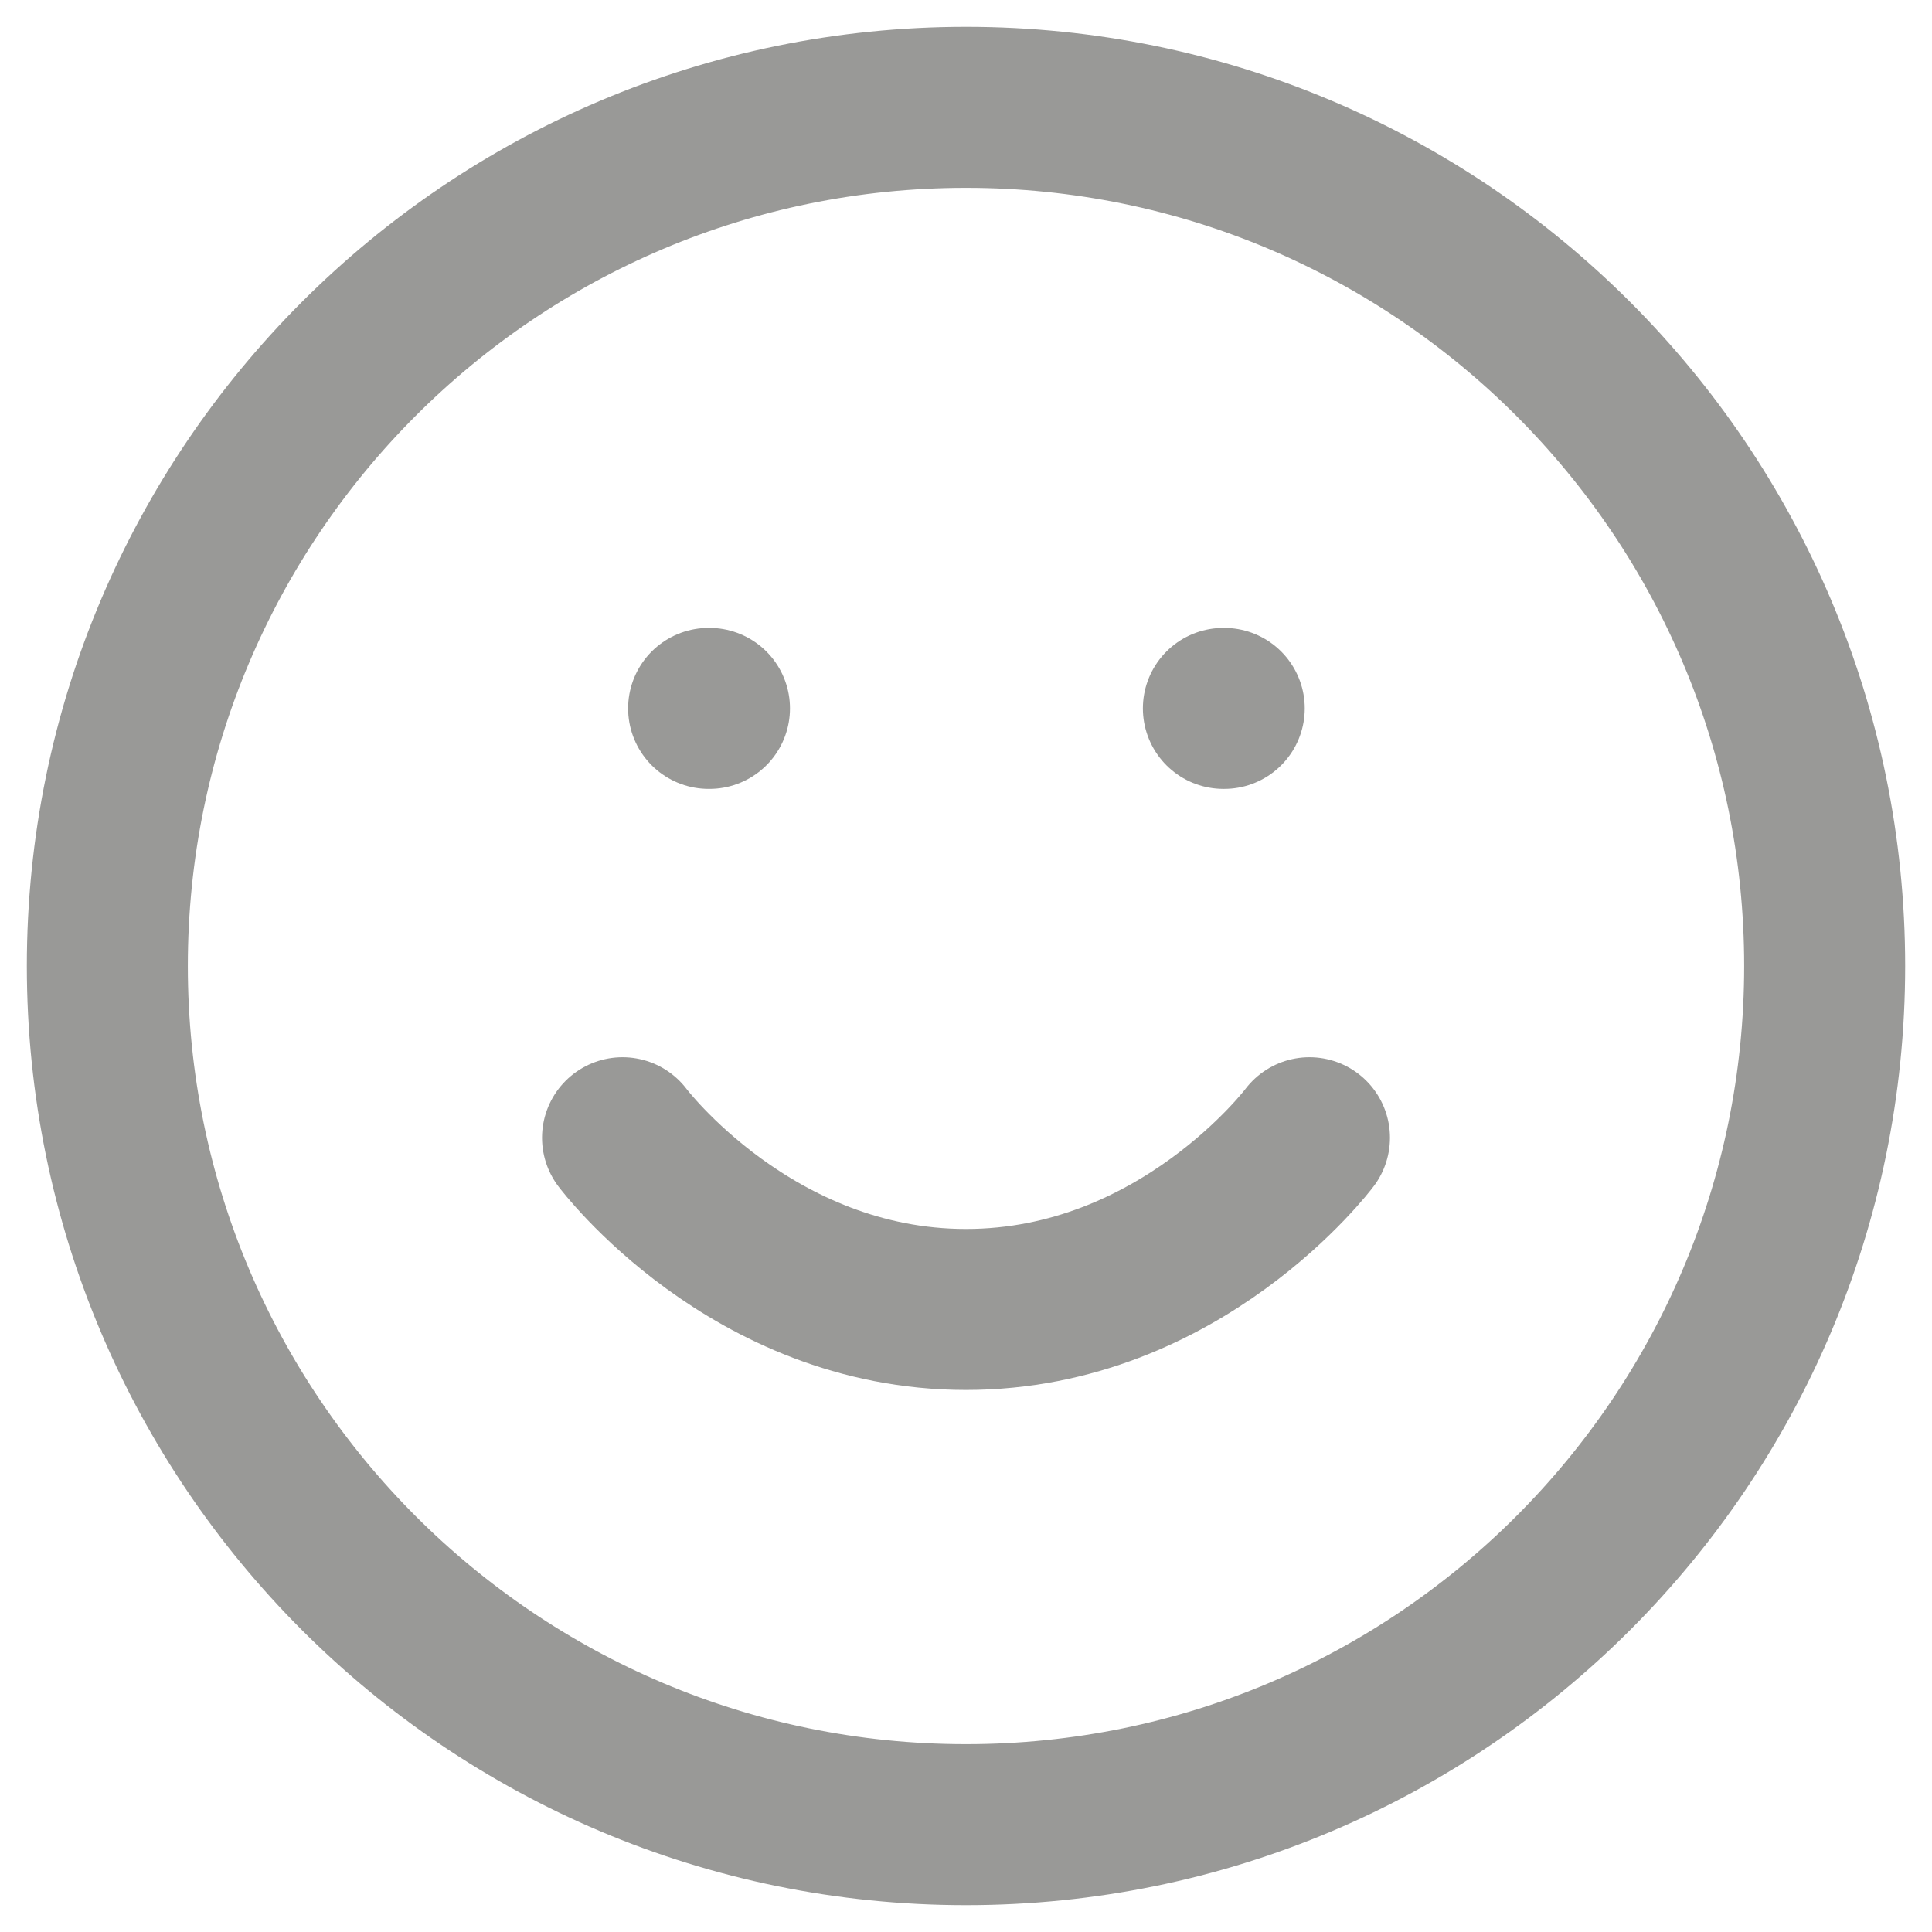 <svg width="18" height="18" viewBox="0 0 18 18" fill="none" xmlns="http://www.w3.org/2000/svg">
<path d="M9 17C13.418 17 17 13.418 17 9C17 4.582 13.418 1 9 1C4.582 1 1 4.582 1 9C1 13.418 4.582 17 9 17Z" stroke="#999997" stroke-width="1.5" stroke-linecap="round" stroke-linejoin="round"/>
<path d="M5.8 10.6C5.8 10.6 7 12.2 9 12.2C11 12.2 12.2 10.6 12.2 10.6" stroke="#999997" stroke-width="1.5" stroke-linecap="round" stroke-linejoin="round"/>
<path d="M6.602 6.6H6.61" stroke="#999997" stroke-width="1.5" stroke-linecap="round" stroke-linejoin="round"/>
<path d="M11.398 6.6H11.406" stroke="#999997" stroke-width="1.5" stroke-linecap="round" stroke-linejoin="round"/>
</svg>
